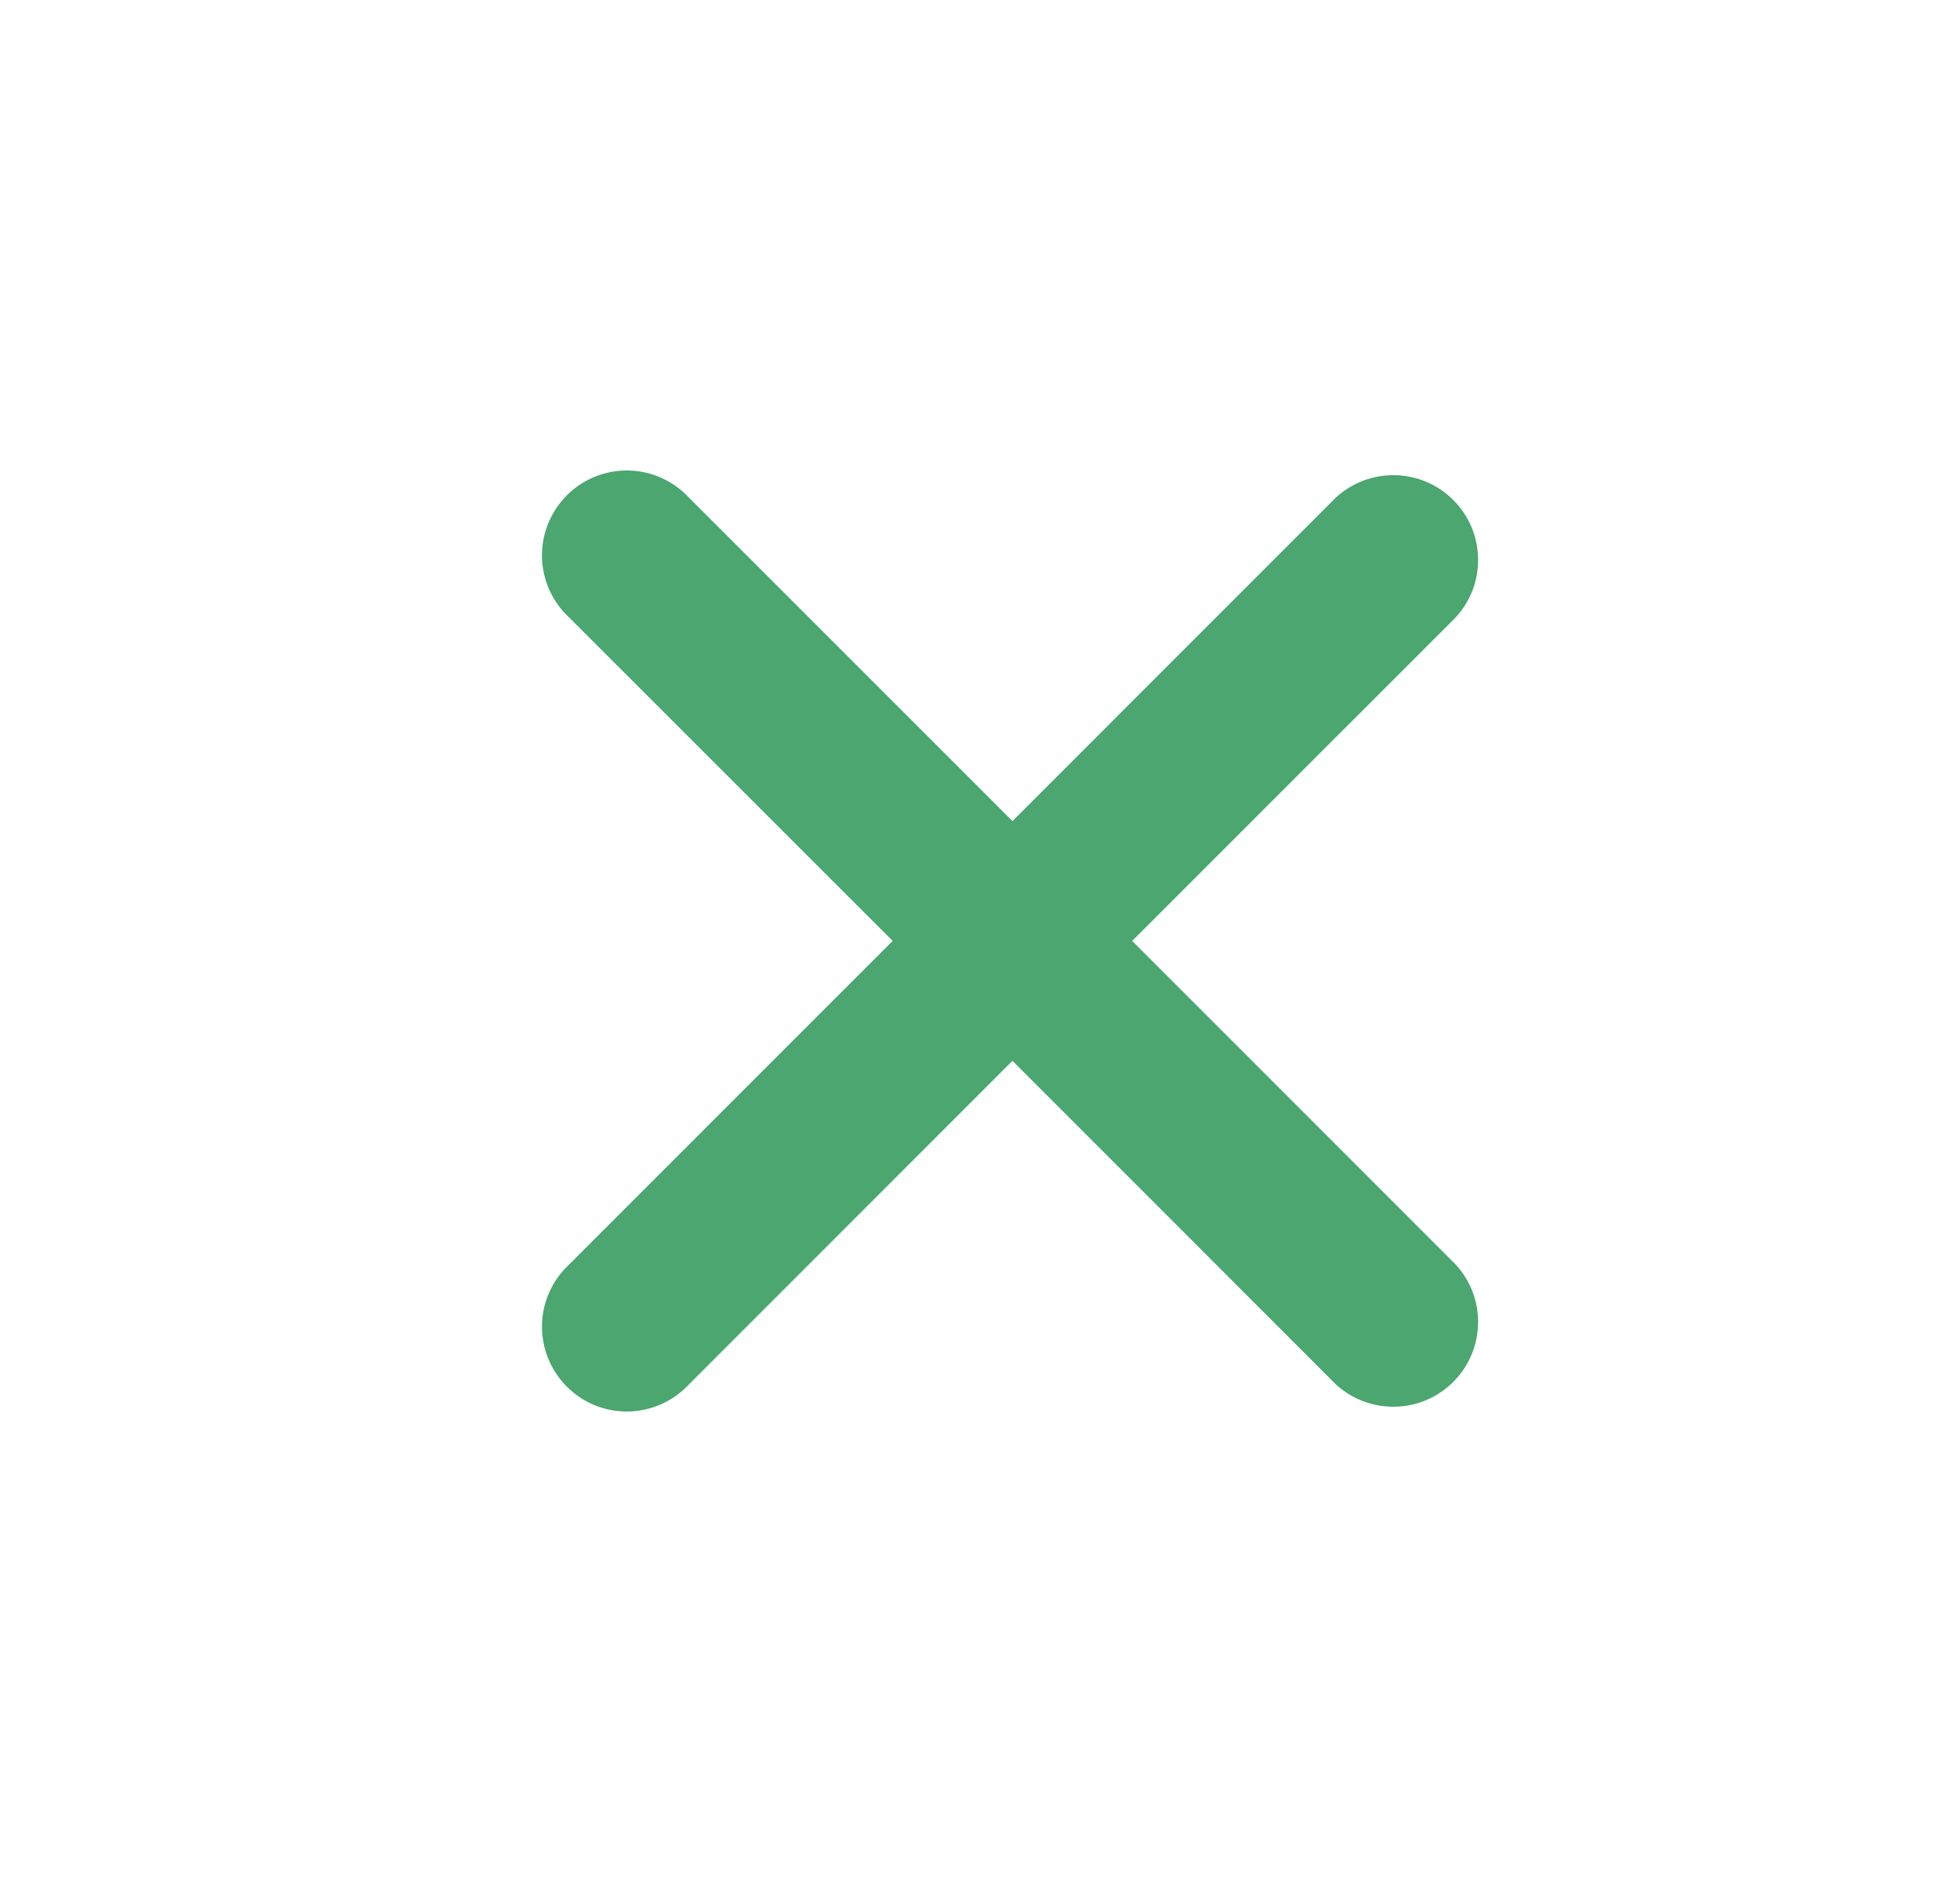 <svg width="25" height="24" viewBox="0 0 25 24" fill="none" xmlns="http://www.w3.org/2000/svg">
<g id="delete-svgrepo-com 1">
<path id="Vector" d="M18.566 16.124C18.756 16.329 18.859 16.6 18.853 16.879C18.848 17.158 18.735 17.425 18.537 17.622C18.34 17.82 18.073 17.934 17.794 17.939C17.514 17.945 17.244 17.842 17.038 17.653L12.914 13.528L8.789 17.653C8.69 17.76 8.571 17.845 8.438 17.905C8.305 17.965 8.161 17.997 8.016 18C7.87 18.003 7.725 17.976 7.59 17.922C7.455 17.867 7.332 17.786 7.23 17.683C7.127 17.58 7.046 17.457 6.991 17.322C6.937 17.187 6.91 17.042 6.913 16.897C6.916 16.751 6.948 16.608 7.008 16.475C7.068 16.342 7.154 16.223 7.261 16.124L11.386 11.999L7.261 7.876C7.154 7.778 7.068 7.658 7.008 7.525C6.948 7.392 6.916 7.249 6.913 7.103C6.91 6.958 6.937 6.813 6.991 6.678C7.046 6.543 7.127 6.42 7.23 6.317C7.332 6.214 7.455 6.133 7.59 6.078C7.725 6.024 7.87 5.997 8.016 6C8.161 6.003 8.305 6.035 8.438 6.095C8.571 6.155 8.69 6.24 8.789 6.347L12.914 10.471L17.038 6.346C17.244 6.157 17.514 6.054 17.794 6.06C18.073 6.065 18.34 6.179 18.537 6.376C18.735 6.574 18.848 6.841 18.853 7.12C18.859 7.399 18.756 7.67 18.566 7.875L14.441 11.999L18.566 16.124Z" fill="#4BA66F"/>
</g>
</svg>
